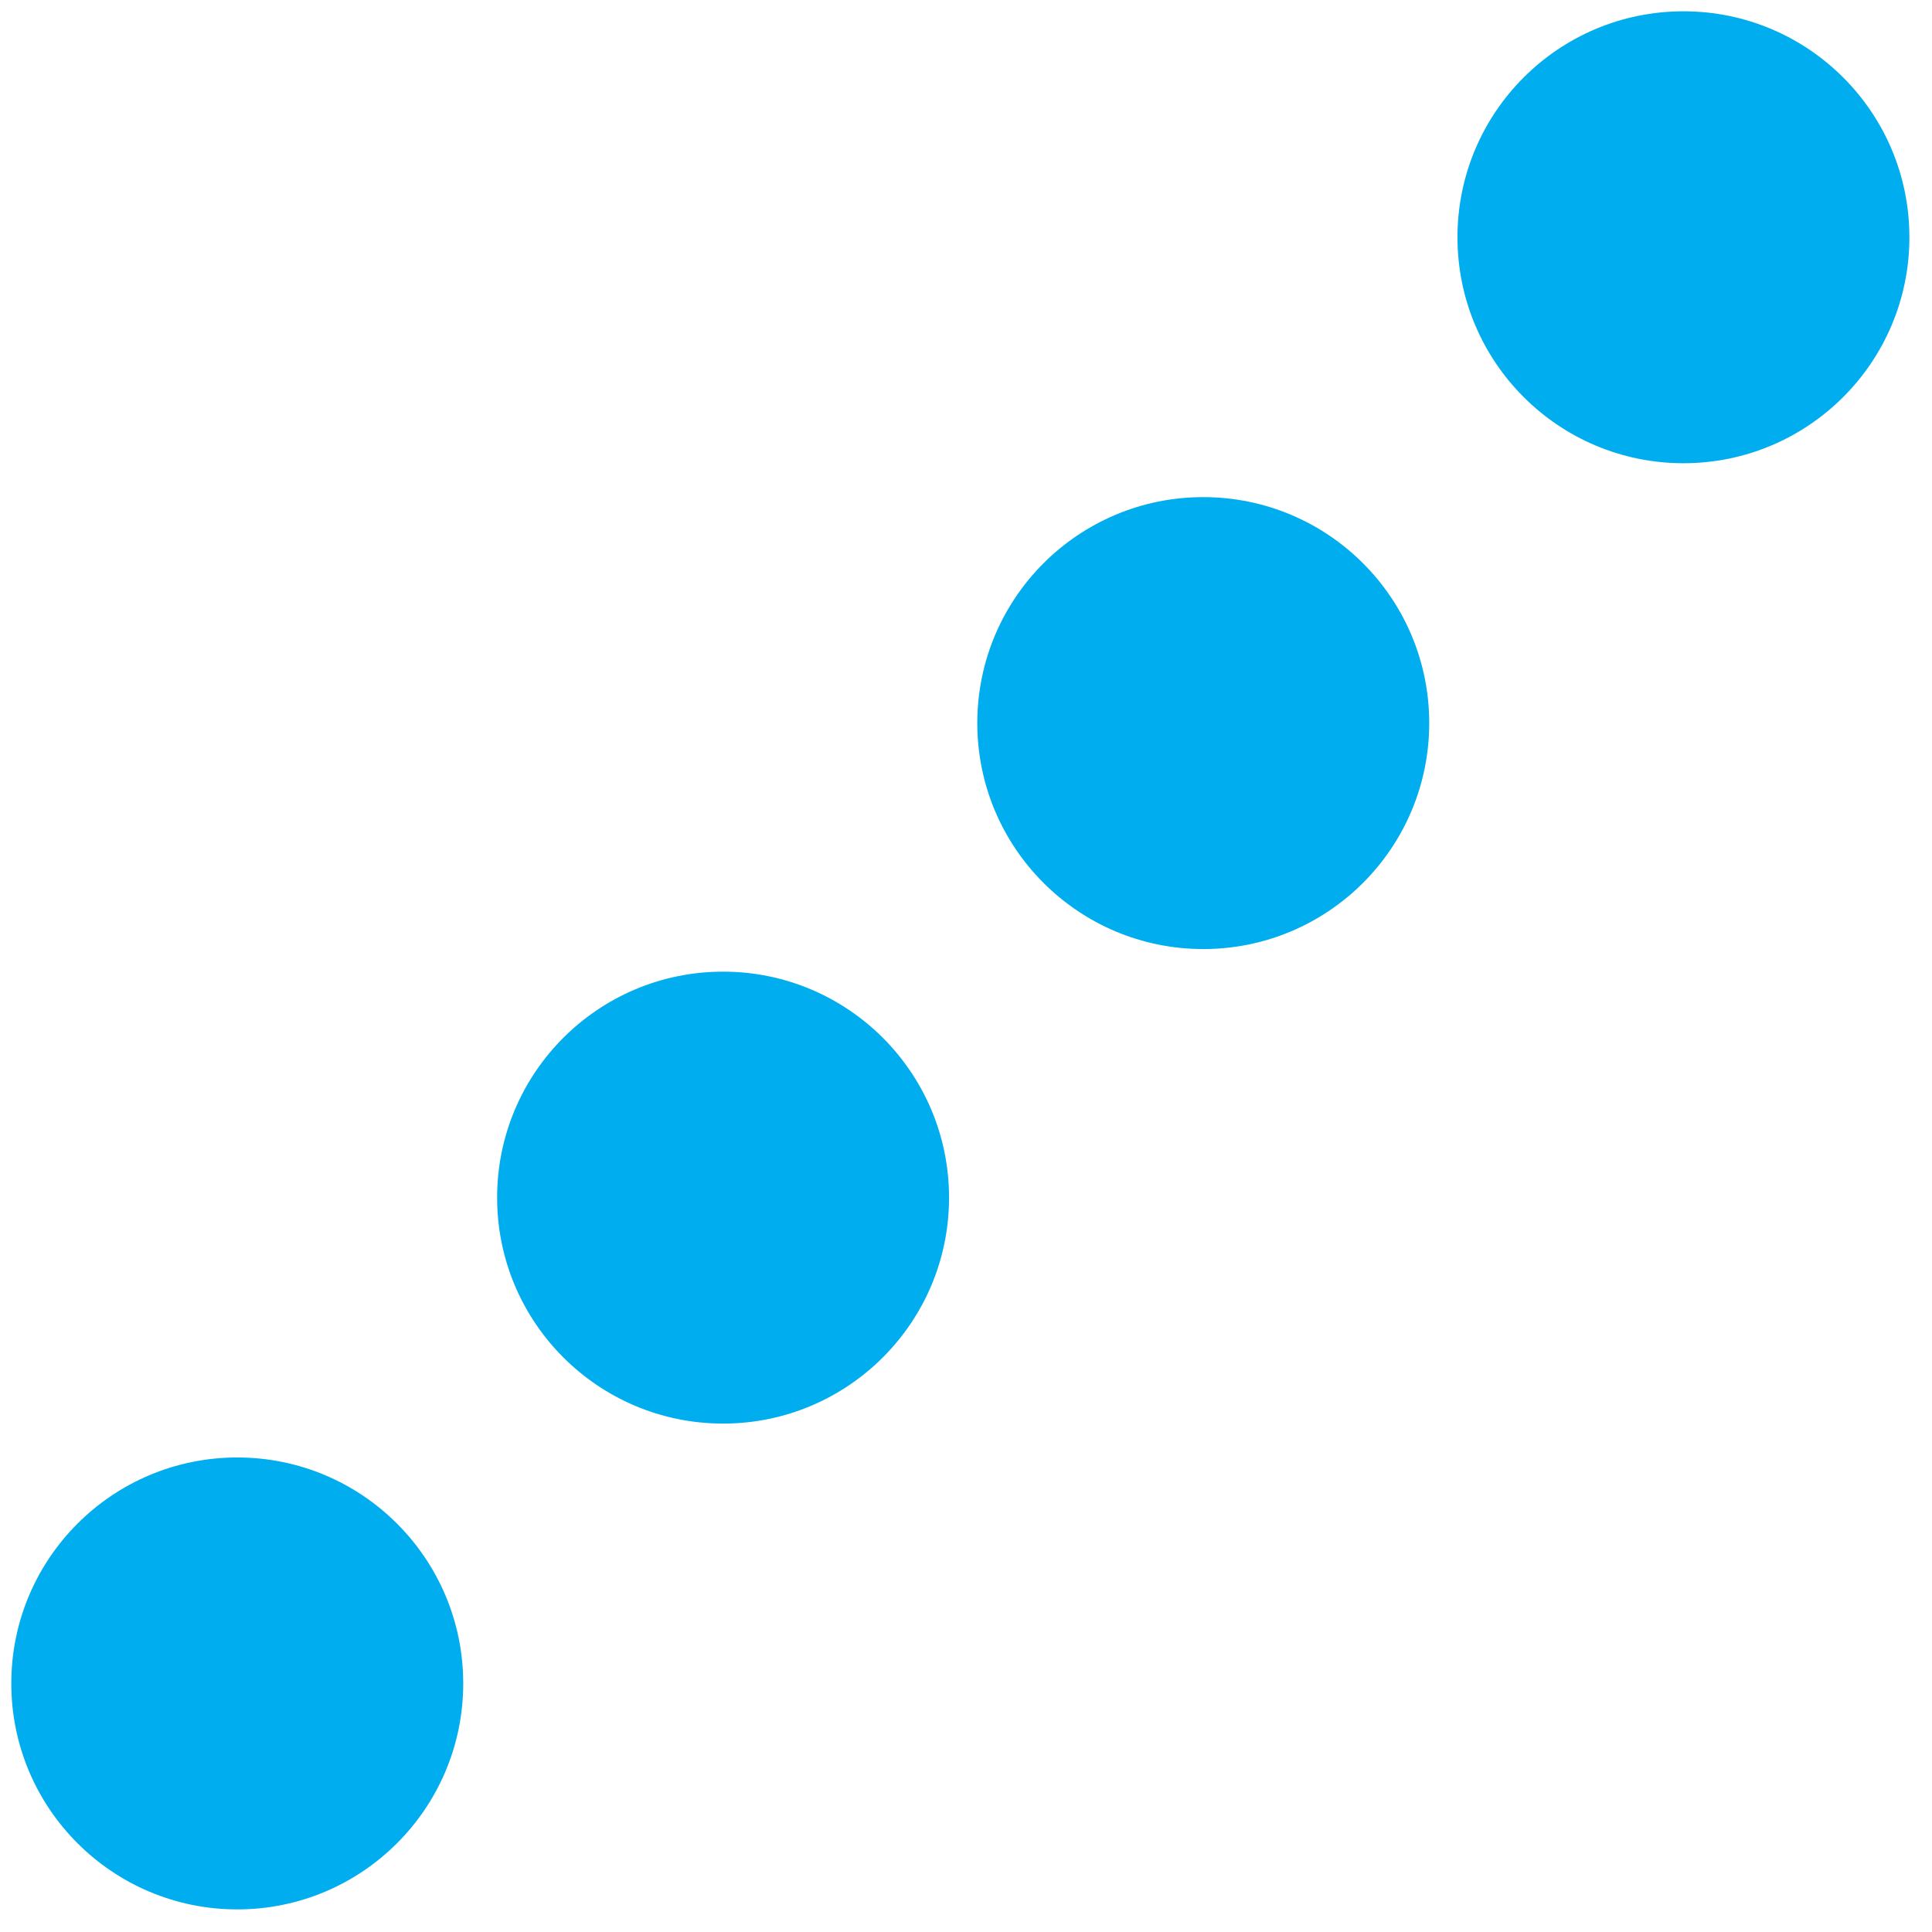 <svg xmlns="http://www.w3.org/2000/svg" xml:space="preserve" width="3.42" height="3.42" viewBox="0 -3.42 3.42 3.42"><path d="M0-3.42h3.42V0H0z" style="fill:none"/><circle cx=".42" cy="-.44" r=".4" style="fill:#00aeef"/><circle cx="1.28" cy="-1.3" r=".4" style="fill:#00aeef"/><circle cx="2.13" cy="-2.14" r=".4" style="fill:#00aeef"/><circle cx="2.98" cy="-3" r=".4" style="fill:#00aeef"/></svg>